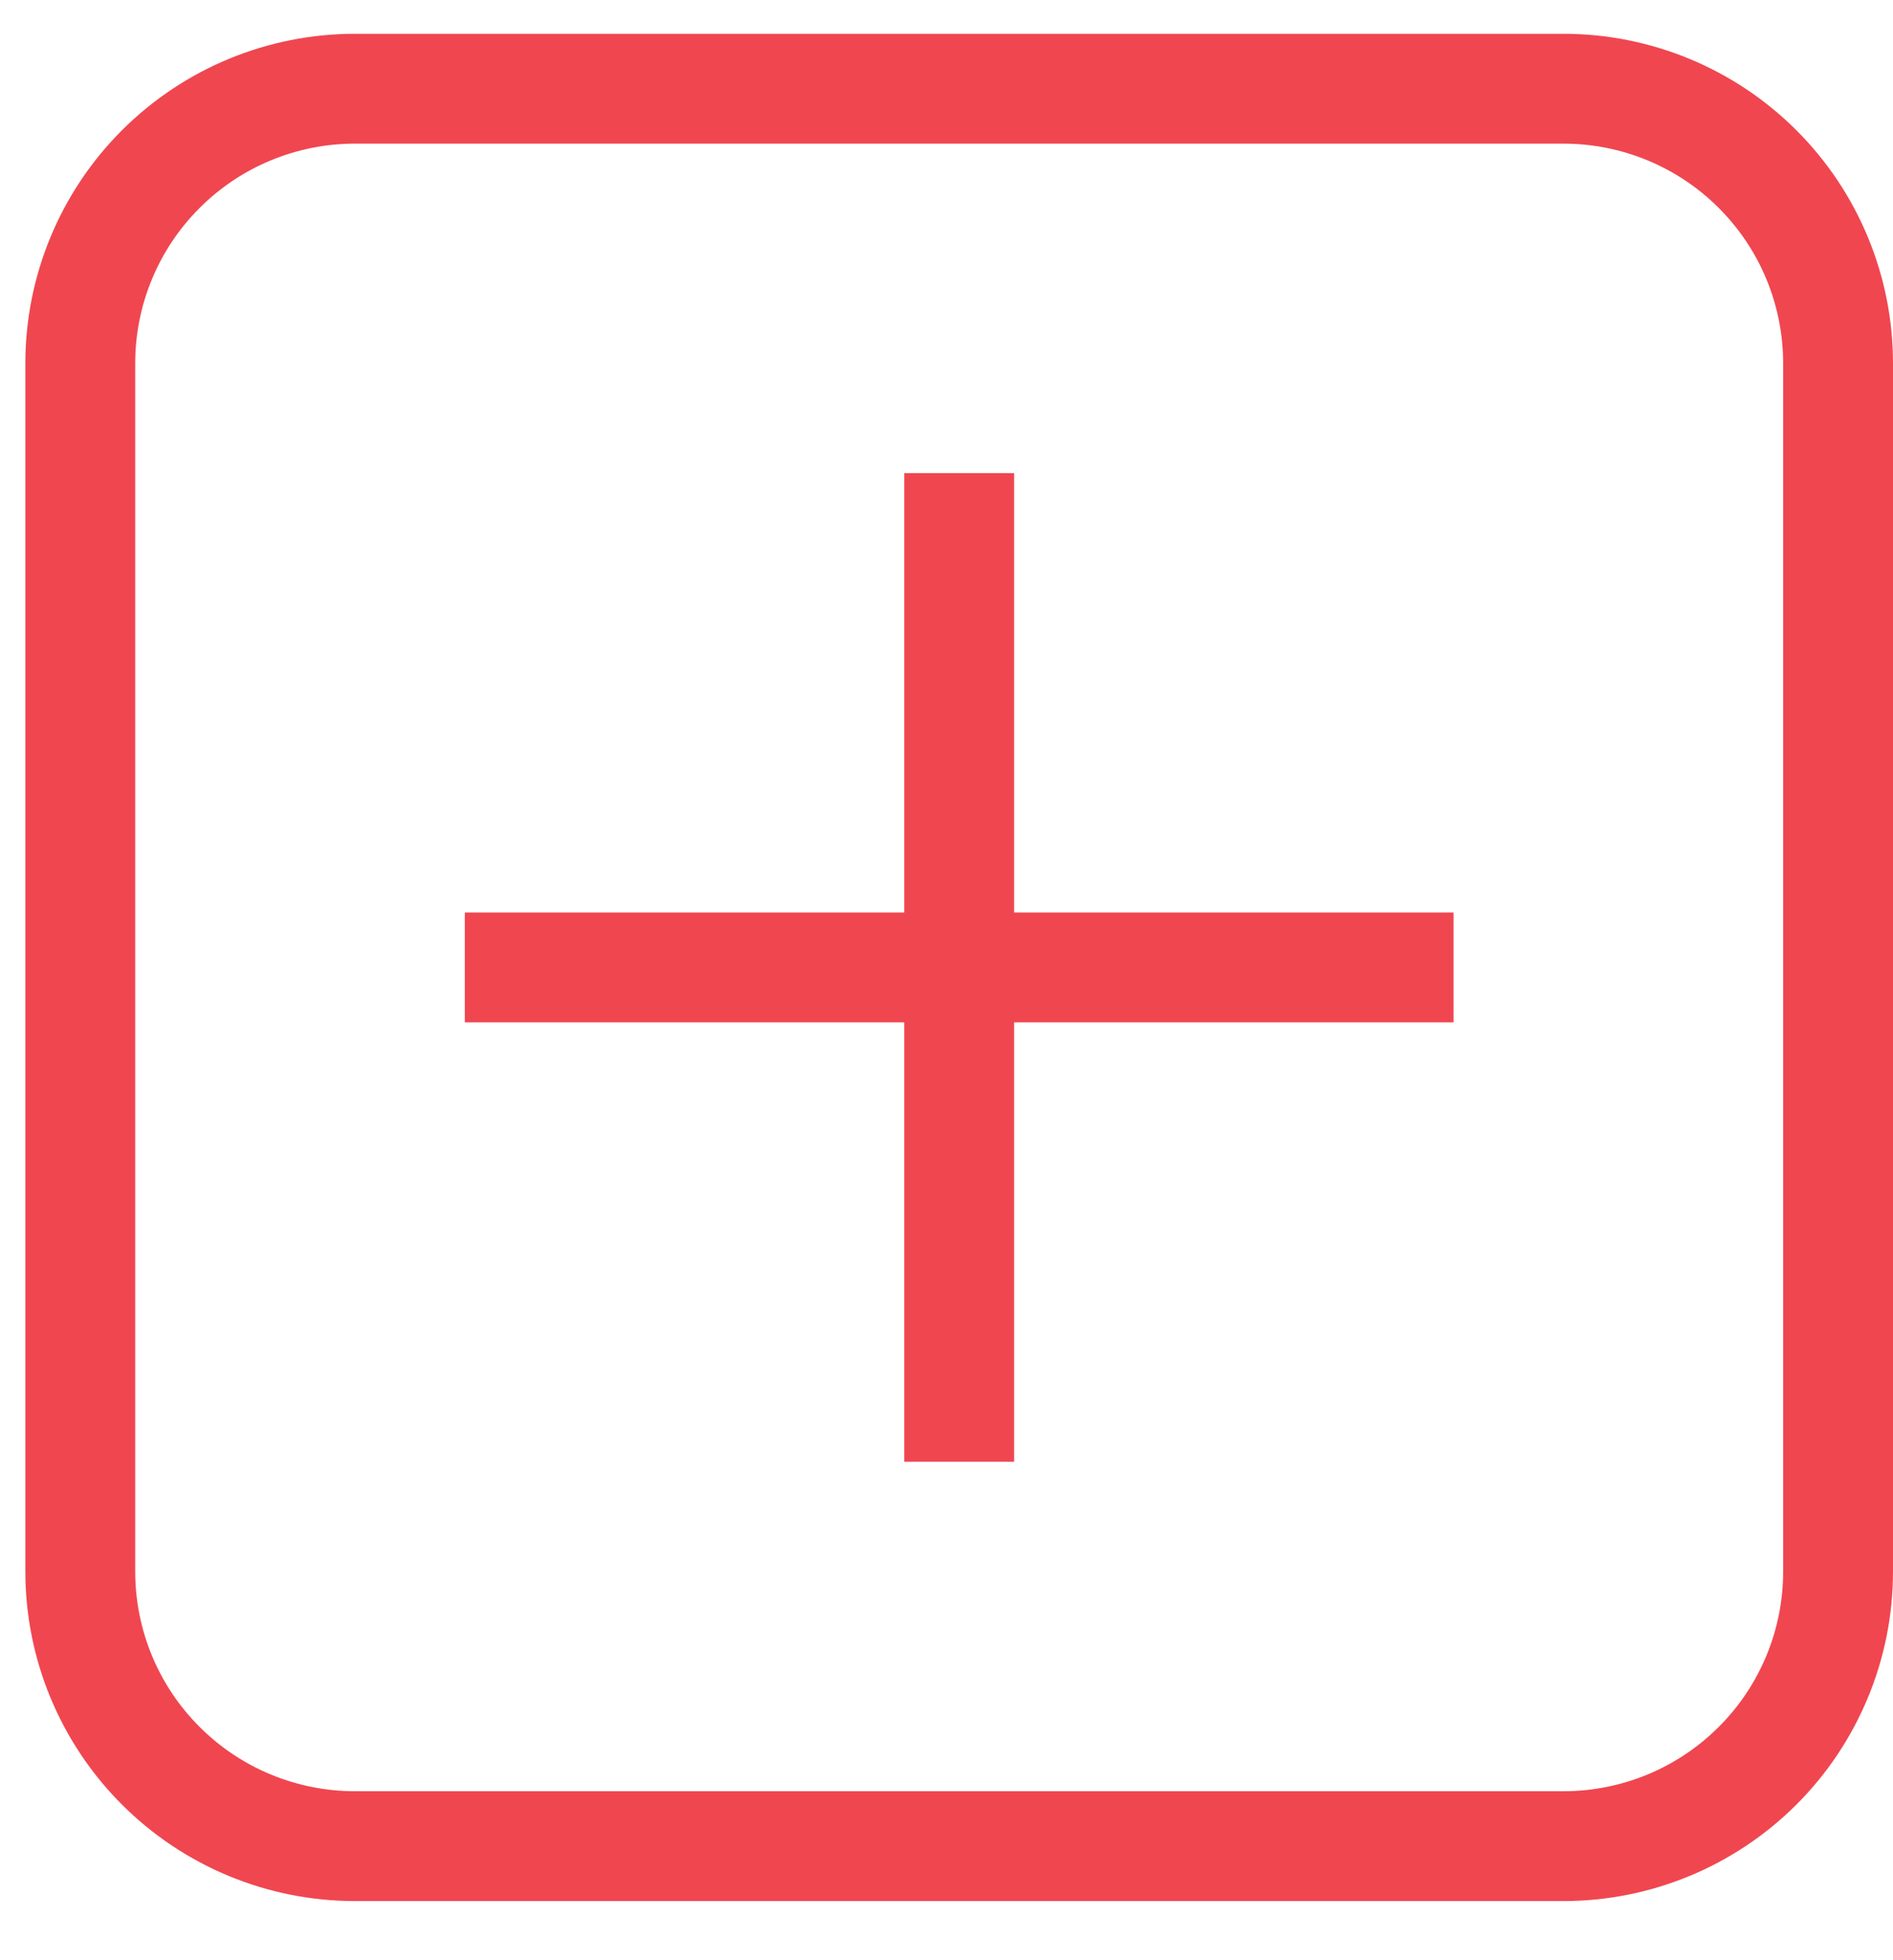 <svg width="28" height="29" viewBox="0 0 28 29" fill="none" xmlns="http://www.w3.org/2000/svg">
<path d="M6.875 13.5H13.375V7H15V13.5H21.5V15.125H15V21.625H13.375V15.125H6.875V13.5ZM5.25 0.5H23.125C24.418 0.5 25.658 1.014 26.572 1.928C27.486 2.842 28 4.082 28 5.375V23.25C28 24.543 27.486 25.783 26.572 26.697C25.658 27.611 24.418 28.125 23.125 28.125H5.25C3.957 28.125 2.717 27.611 1.803 26.697C0.889 25.783 0.375 24.543 0.375 23.25V5.375C0.375 4.082 0.889 2.842 1.803 1.928C2.717 1.014 3.957 0.5 5.25 0.5ZM5.25 2.125C4.388 2.125 3.561 2.467 2.952 3.077C2.342 3.686 2 4.513 2 5.375V23.25C2 24.112 2.342 24.939 2.952 25.548C3.561 26.158 4.388 26.5 5.25 26.5H23.125C23.987 26.5 24.814 26.158 25.423 25.548C26.033 24.939 26.375 24.112 26.375 23.25V5.375C26.375 4.513 26.033 3.686 25.423 3.077C24.814 2.467 23.987 2.125 23.125 2.125H5.25Z" fill="#F04650"/>
</svg>
